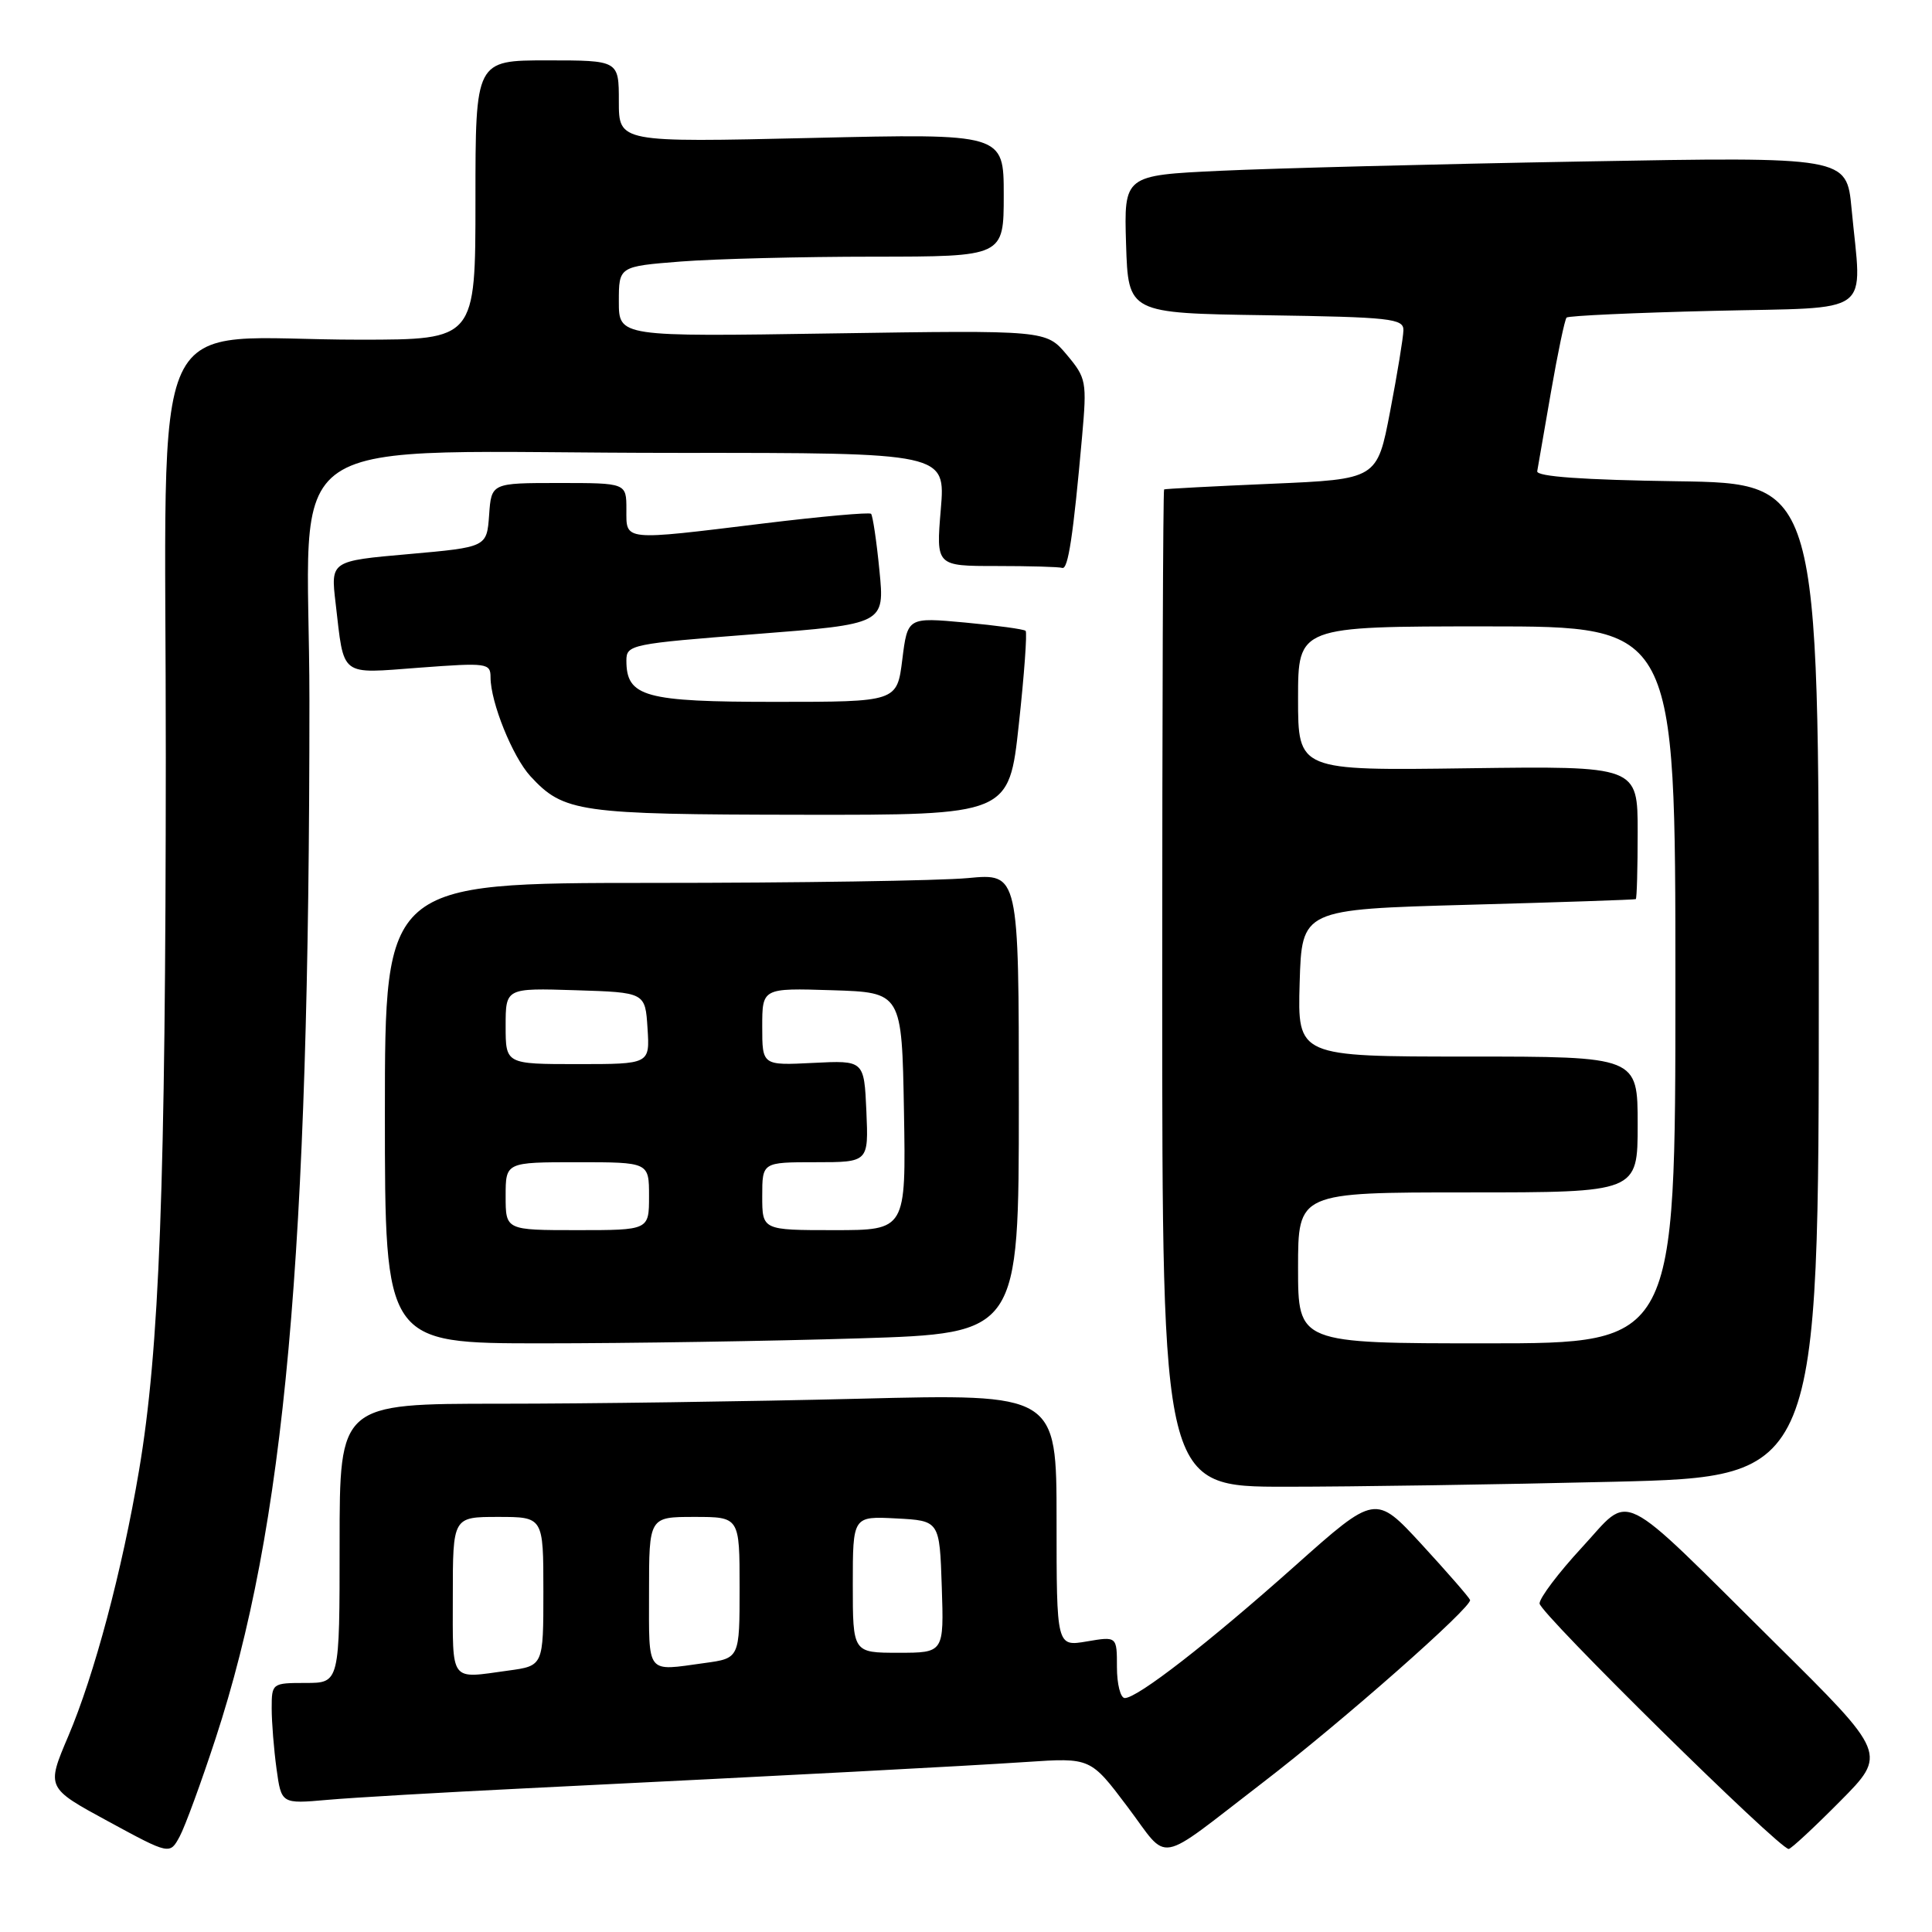 <?xml version="1.0" encoding="UTF-8" standalone="no"?>
<!DOCTYPE svg PUBLIC "-//W3C//DTD SVG 1.1//EN" "http://www.w3.org/Graphics/SVG/1.1/DTD/svg11.dtd" >
<svg xmlns="http://www.w3.org/2000/svg" xmlns:xlink="http://www.w3.org/1999/xlink" version="1.1" viewBox="0 0 256 256">
 <g >
 <path fill="currentColor"
d=" M 28.57 230.35 C 37.76 202.29 41.00 166.54 41.00 92.89 C 41.00 55.93 34.92 60.02 89.90 60.01 C 125.29 60.00 125.29 60.00 124.66 67.50 C 124.03 75.00 124.03 75.00 132.01 75.00 C 136.41 75.00 140.34 75.11 140.75 75.25 C 141.53 75.51 142.21 70.99 143.38 57.86 C 144.03 50.54 143.95 50.10 141.34 46.99 C 138.61 43.75 138.61 43.75 110.31 44.18 C 82.00 44.62 82.00 44.62 82.00 39.96 C 82.00 35.30 82.00 35.30 90.25 34.65 C 94.79 34.30 106.26 34.01 115.75 34.01 C 133.00 34.00 133.00 34.00 133.00 25.84 C 133.00 17.69 133.00 17.69 107.50 18.28 C 82.00 18.87 82.00 18.87 82.00 13.43 C 82.00 8.00 82.00 8.00 72.50 8.00 C 63.00 8.00 63.00 8.00 63.00 26.50 C 63.00 45.00 63.00 45.00 47.75 45.01 C 18.90 45.03 22.00 38.35 21.97 100.39 C 21.95 157.18 21.13 178.86 18.42 194.85 C 16.18 208.14 12.50 221.94 9.04 230.07 C 6.14 236.89 6.14 236.89 14.32 241.33 C 22.50 245.77 22.50 245.77 23.81 243.34 C 24.53 242.00 26.67 236.15 28.57 230.35 Z  M 167.30 236.22 C 177.81 228.16 195.14 212.88 194.79 212.00 C 194.63 211.61 191.74 208.30 188.38 204.64 C 182.25 197.99 182.25 197.99 171.59 207.49 C 160.14 217.69 150.73 225.00 149.04 225.00 C 148.47 225.00 148.00 223.16 148.00 220.91 C 148.00 216.82 148.00 216.82 144.00 217.50 C 140.00 218.18 140.00 218.18 140.00 201.43 C 140.00 184.68 140.00 184.68 113.75 185.34 C 99.31 185.70 77.94 186.00 66.25 186.00 C 45.00 186.00 45.00 186.00 45.00 204.50 C 45.00 223.00 45.00 223.00 40.50 223.00 C 36.06 223.00 36.00 223.04 36.00 226.36 C 36.00 228.21 36.29 231.81 36.64 234.37 C 37.28 239.03 37.28 239.03 43.39 238.49 C 46.75 238.19 58.50 237.51 69.50 236.97 C 106.00 235.17 127.40 234.04 136.00 233.47 C 144.50 232.90 144.50 232.90 149.40 239.41 C 155.04 246.89 152.91 247.27 167.30 236.22 Z  M 243.80 238.70 C 250.05 232.40 250.05 232.40 235.27 217.77 C 213.94 196.64 216.31 197.81 209.60 205.06 C 206.52 208.39 204.00 211.73 204.00 212.47 C 204.00 213.72 235.75 245.00 237.01 245.00 C 237.31 245.00 240.37 242.16 243.80 238.70 Z  M 213.84 196.34 C 241.00 195.68 241.00 195.68 241.00 129.86 C 241.00 64.04 241.00 64.04 222.25 63.77 C 209.76 63.59 203.56 63.15 203.69 62.44 C 203.79 61.86 204.61 57.14 205.51 51.95 C 206.41 46.77 207.34 42.33 207.58 42.08 C 207.82 41.84 216.56 41.44 227.01 41.19 C 248.63 40.67 246.70 42.10 245.34 27.63 C 244.69 20.77 244.69 20.77 209.59 21.40 C 190.29 21.74 168.75 22.30 161.71 22.63 C 148.93 23.23 148.93 23.23 149.21 32.36 C 149.50 41.50 149.50 41.50 167.75 41.77 C 184.29 42.02 186.00 42.21 185.96 43.77 C 185.94 44.72 185.15 49.55 184.20 54.50 C 182.48 63.50 182.48 63.50 168.49 64.10 C 160.80 64.43 154.39 64.77 154.25 64.85 C 154.11 64.93 154.00 94.70 154.00 131.00 C 154.00 197.00 154.00 197.00 170.34 197.00 C 179.32 197.00 198.90 196.70 213.84 196.34 Z  M 113.84 177.34 C 135.00 176.68 135.00 176.68 135.00 146.20 C 135.00 115.71 135.00 115.71 128.25 116.35 C 124.54 116.70 105.64 116.99 86.25 116.99 C 51.00 117.00 51.00 117.00 51.00 147.50 C 51.00 178.00 51.00 178.00 71.84 178.00 C 83.30 178.00 102.20 177.70 113.84 177.34 Z  M 135.00 95.98 C 135.72 89.38 136.12 83.80 135.90 83.59 C 135.68 83.37 132.07 82.88 127.88 82.49 C 120.26 81.79 120.26 81.79 119.56 87.39 C 118.86 93.00 118.86 93.00 102.76 93.00 C 85.39 93.00 83.00 92.34 83.00 87.52 C 83.00 85.42 83.62 85.30 100.11 84.02 C 117.23 82.69 117.23 82.69 116.53 75.60 C 116.15 71.69 115.64 68.31 115.42 68.08 C 115.19 67.86 108.81 68.43 101.25 69.35 C 82.35 71.66 83.00 71.72 83.00 67.50 C 83.00 64.00 83.00 64.00 74.06 64.00 C 65.11 64.00 65.11 64.00 64.81 68.25 C 64.50 72.50 64.50 72.50 54.16 73.42 C 43.81 74.33 43.81 74.33 44.47 79.92 C 45.63 89.83 44.90 89.27 55.59 88.47 C 64.56 87.80 65.00 87.86 65.00 89.76 C 65.00 93.05 67.92 100.28 70.28 102.85 C 74.70 107.64 76.65 107.92 106.10 107.96 C 133.70 108.00 133.70 108.00 135.00 95.98 Z  M 60.00 211.50 C 60.00 201.00 60.00 201.00 66.00 201.00 C 72.00 201.00 72.00 201.00 72.00 210.86 C 72.00 220.73 72.00 220.73 67.36 221.36 C 59.51 222.44 60.00 223.10 60.00 211.50 Z  M 86.00 211.00 C 86.00 201.00 86.00 201.00 92.00 201.00 C 98.00 201.00 98.00 201.00 98.00 210.36 C 98.00 219.73 98.00 219.73 93.36 220.36 C 85.53 221.44 86.00 222.04 86.00 211.00 Z  M 113.00 209.95 C 113.00 200.90 113.00 200.90 118.75 201.20 C 124.50 201.50 124.50 201.50 124.79 210.25 C 125.08 219.00 125.08 219.00 119.04 219.00 C 113.00 219.00 113.00 219.00 113.00 209.95 Z  M 172.00 168.00 C 172.00 158.00 172.00 158.00 194.50 158.00 C 217.00 158.00 217.00 158.00 217.00 149.00 C 217.00 140.00 217.00 140.00 194.46 140.00 C 171.93 140.00 171.93 140.00 172.21 130.25 C 172.50 120.50 172.50 120.50 194.50 119.89 C 206.60 119.56 216.61 119.22 216.75 119.14 C 216.89 119.06 217.00 115.06 217.00 110.25 C 217.00 101.50 217.00 101.50 194.50 101.80 C 172.00 102.11 172.00 102.11 172.00 92.55 C 172.00 83.00 172.00 83.00 197.00 83.00 C 222.00 83.00 222.00 83.00 222.00 130.50 C 222.00 178.00 222.00 178.00 197.00 178.00 C 172.00 178.00 172.00 178.00 172.00 168.00 Z  M 67.00 158.50 C 67.00 154.00 67.00 154.00 76.50 154.00 C 86.00 154.00 86.00 154.00 86.00 158.50 C 86.00 163.00 86.00 163.00 76.50 163.00 C 67.00 163.00 67.00 163.00 67.00 158.50 Z  M 101.00 158.50 C 101.00 154.00 101.00 154.00 108.05 154.00 C 115.09 154.00 115.09 154.00 114.80 147.25 C 114.50 140.50 114.50 140.50 107.75 140.84 C 101.00 141.18 101.00 141.18 101.00 136.05 C 101.00 130.92 101.00 130.92 110.25 131.21 C 119.50 131.50 119.50 131.50 119.78 147.25 C 120.05 163.00 120.05 163.00 110.53 163.00 C 101.00 163.00 101.00 163.00 101.00 158.50 Z  M 67.00 135.96 C 67.00 130.92 67.00 130.92 76.25 131.21 C 85.50 131.50 85.50 131.50 85.80 136.25 C 86.11 141.00 86.11 141.00 76.55 141.00 C 67.00 141.00 67.00 141.00 67.00 135.96 Z "/>
</g>
</svg>